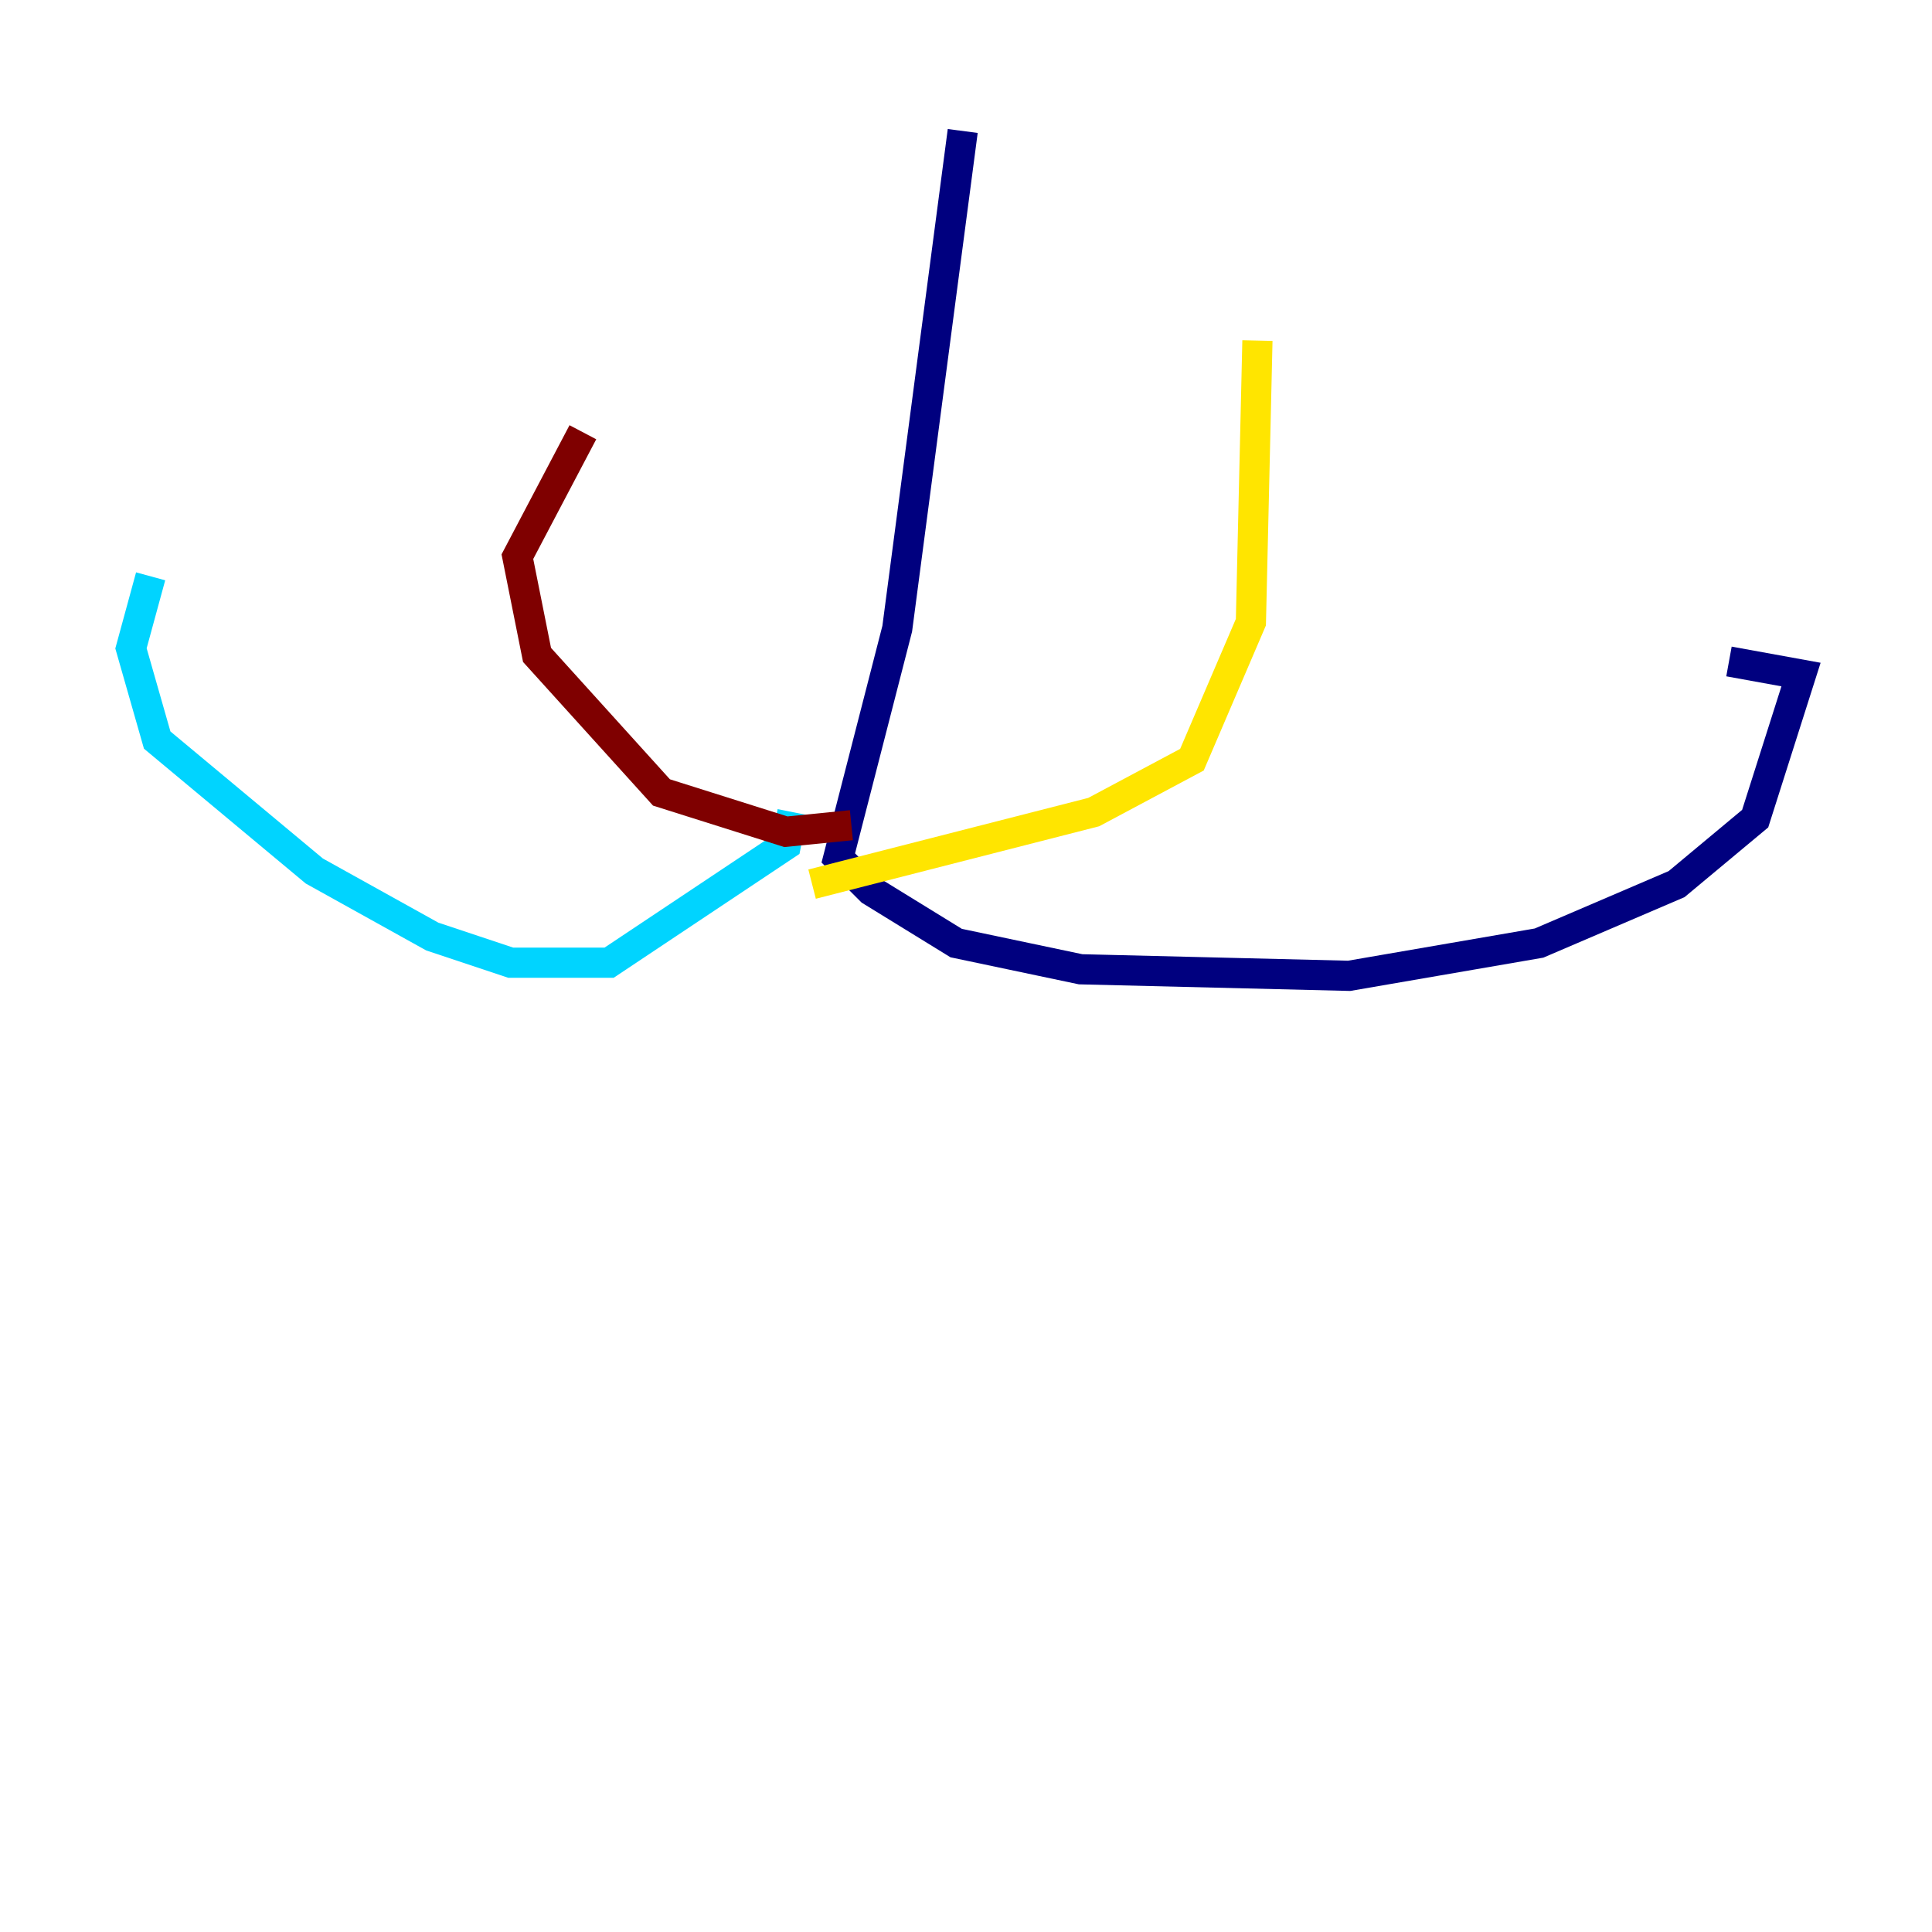 <?xml version="1.0" encoding="utf-8" ?>
<svg baseProfile="tiny" height="128" version="1.2" viewBox="0,0,128,128" width="128" xmlns="http://www.w3.org/2000/svg" xmlns:ev="http://www.w3.org/2001/xml-events" xmlns:xlink="http://www.w3.org/1999/xlink"><defs /><polyline fill="none" points="63.783,8.678 59.444,41.654 55.539,56.841 57.709,59.01 63.349,62.481 71.593,64.217 89.383,64.651 101.966,62.481 111.078,58.576 116.285,54.237 119.322,44.691 114.549,43.824" stroke="#00007f" stroke-width="2" /><polyline fill="none" points="52.502,53.803 52.068,55.973 40.352,63.783 33.844,63.783 28.637,62.047 20.827,57.709 10.414,49.031 8.678,42.956 9.98,38.183" stroke="#00d4ff" stroke-width="2" /><polyline fill="none" points="53.803,58.576 72.461,53.803 78.969,50.332 82.875,41.22 83.308,22.563" stroke="#ffe500" stroke-width="2" /><polyline fill="none" points="56.407,54.671 52.068,55.105 43.824,52.502 35.58,43.39 34.278,36.881 38.617,28.637" stroke="#7f0000" stroke-width="2" /></svg>